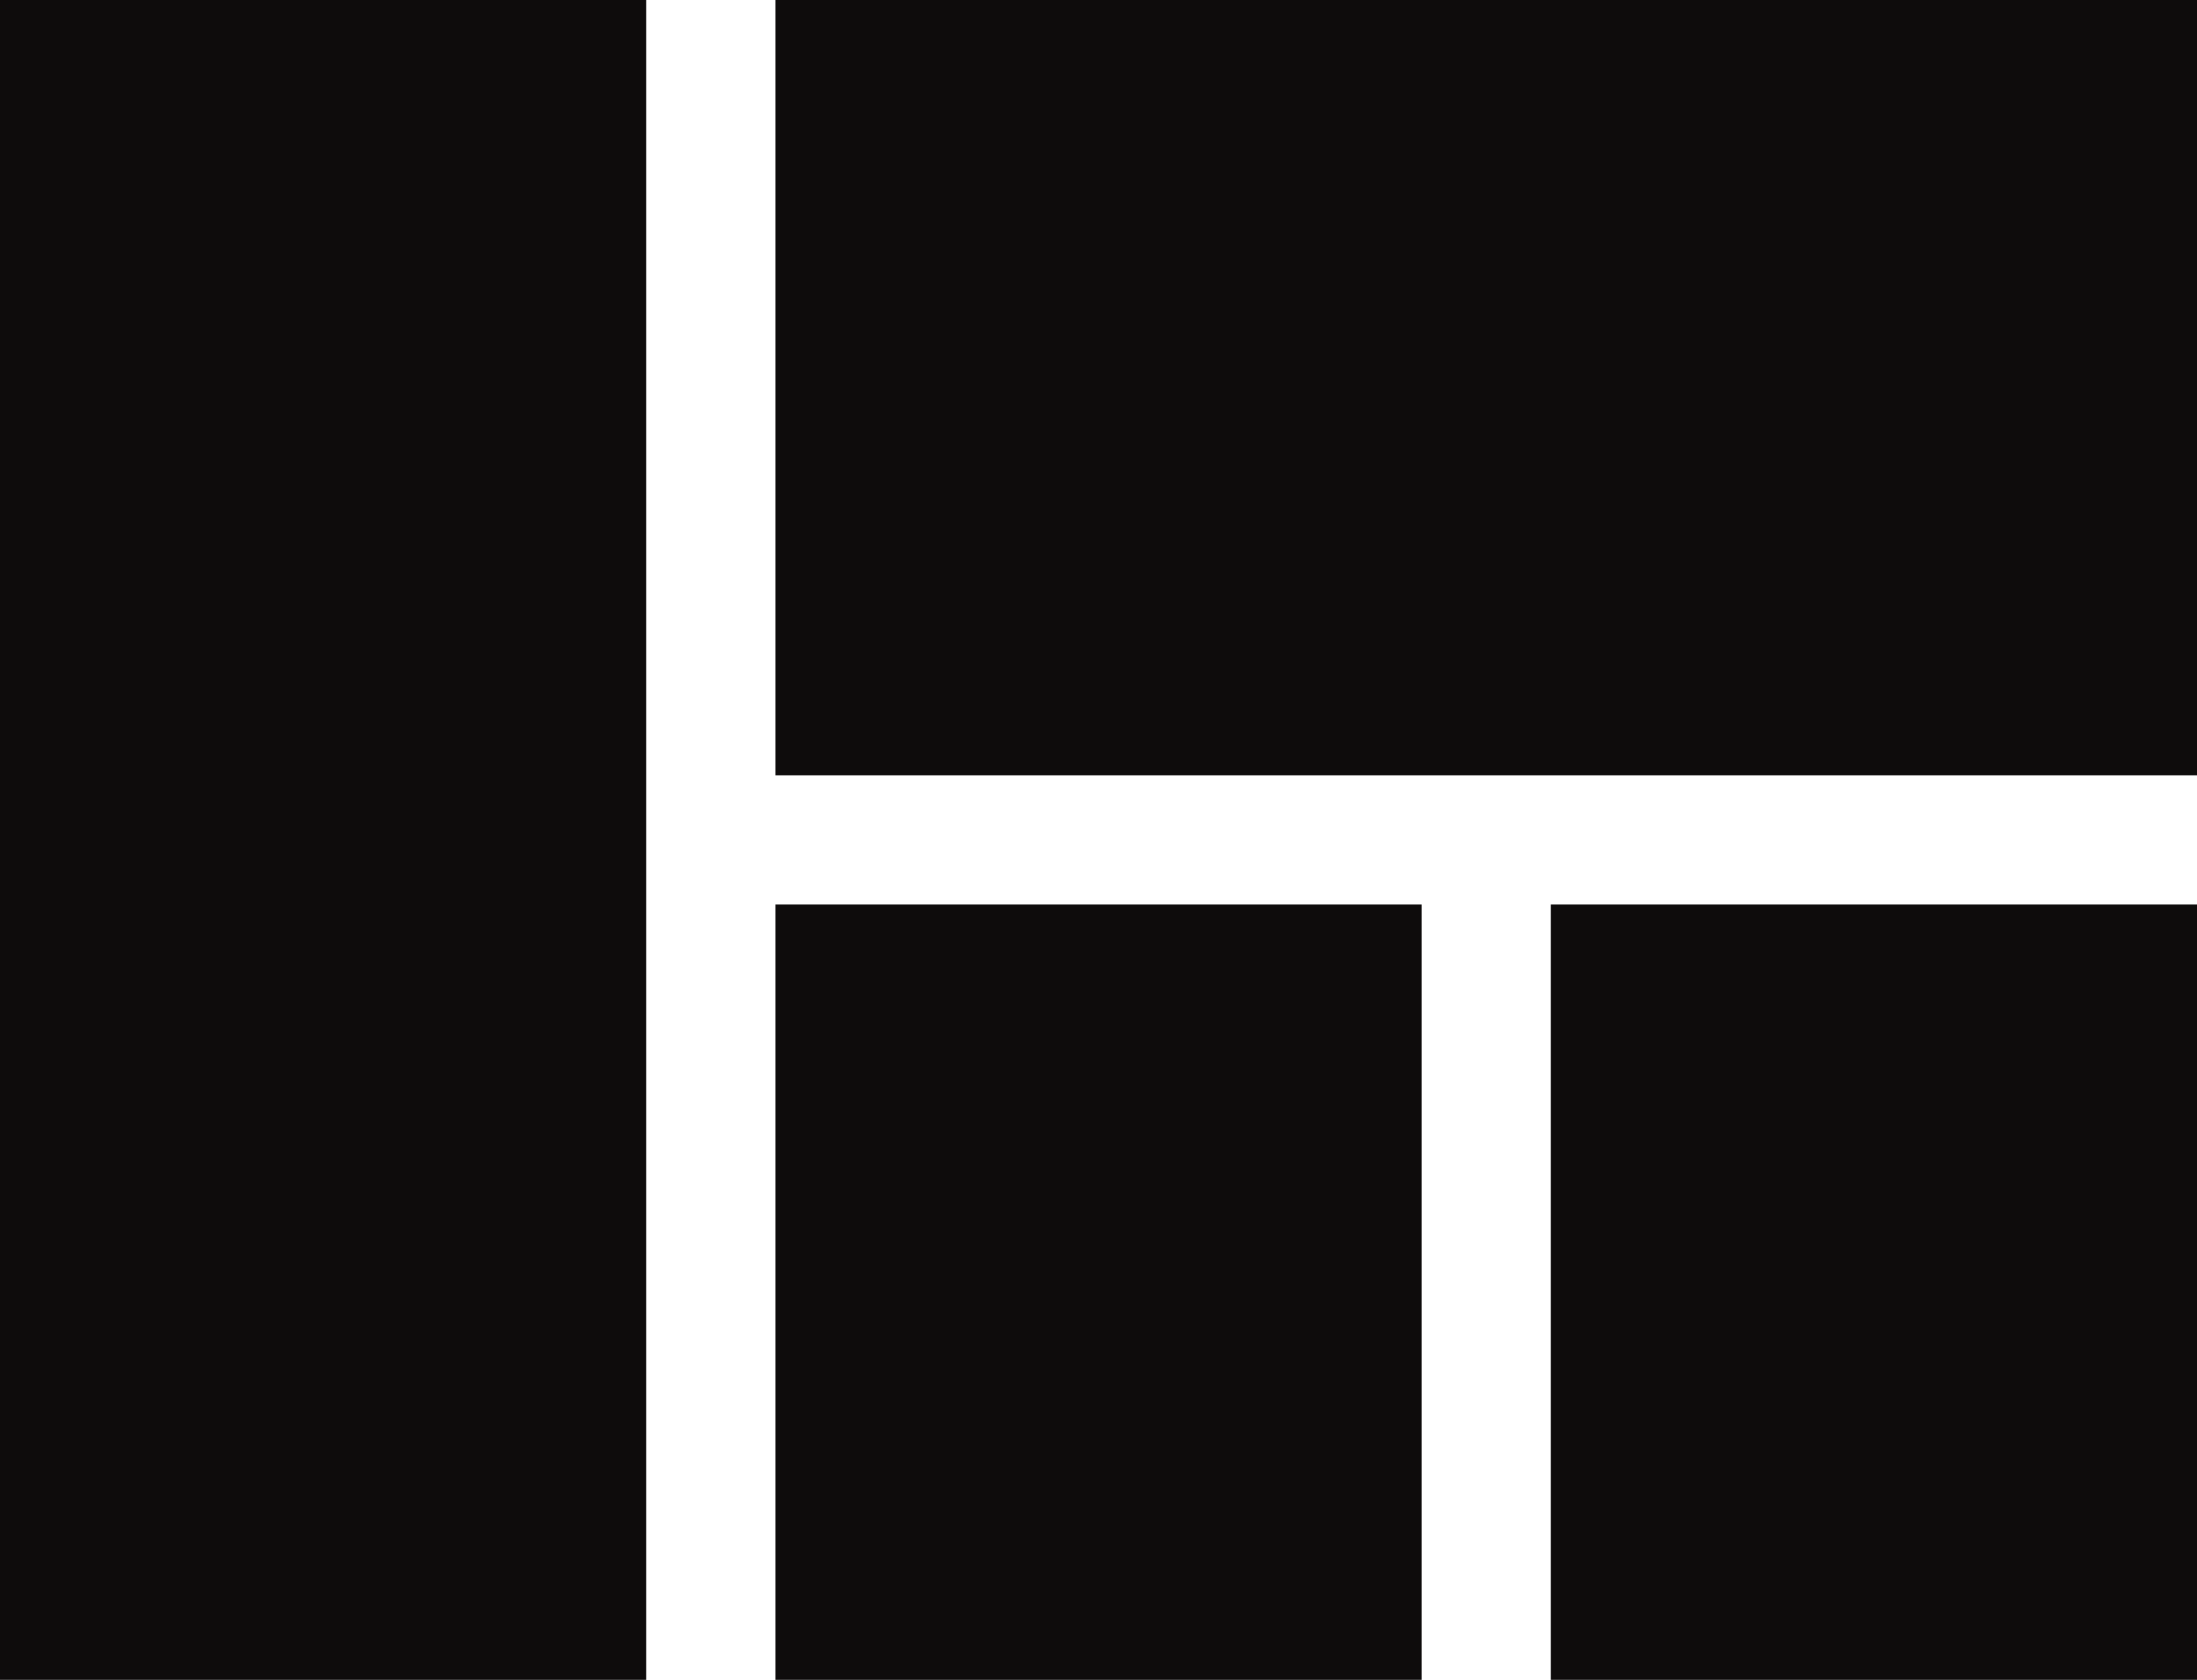 <svg xmlns="http://www.w3.org/2000/svg" width="24" height="18.353" viewBox="0 0 24 18.353">
  <g id="System-settings_Password-Policy" transform="translate(-29 -243)">
    <g id="view-quilt" transform="translate(29 243)">
      <path id="Shape" d="M8.471,18.353H15.53V9.882H8.471ZM0,18.353H7.059V0H0Zm16.941,0H24V9.882H16.941ZM8.471,0V8.471H24V0Z" fill="#0e0c0c" fill-rule="evenodd"/>
    </g>
  </g>
</svg>
